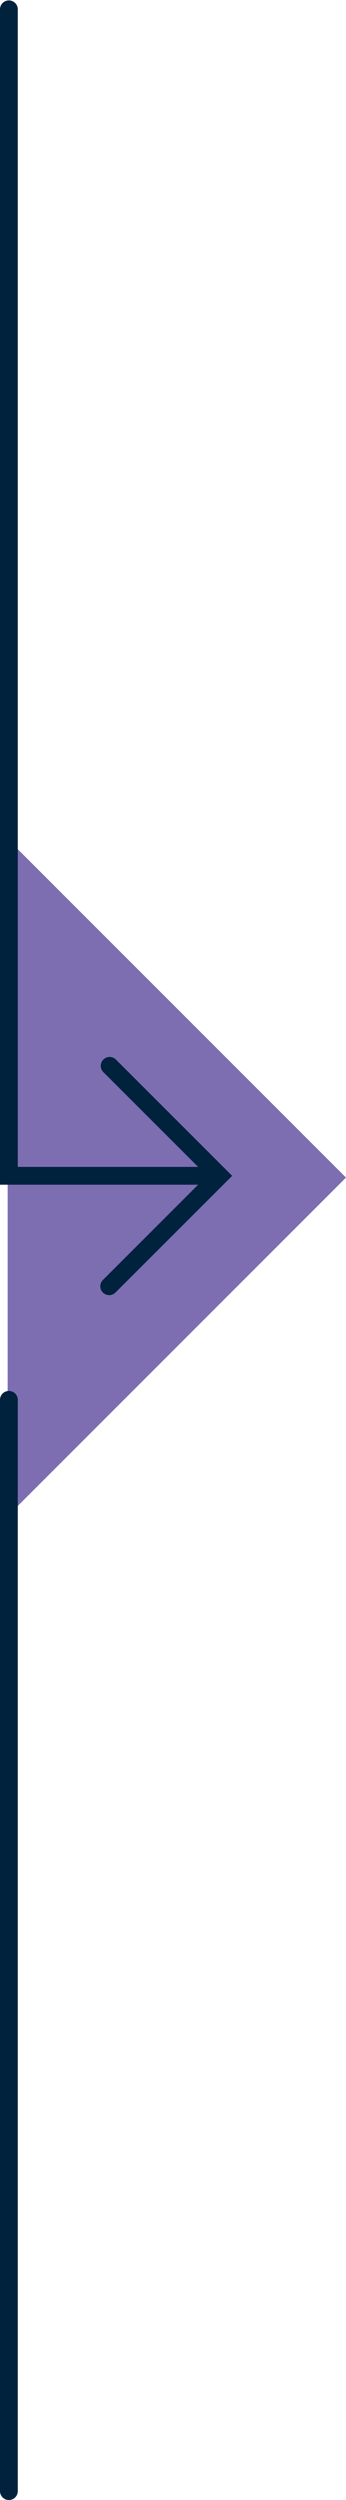 <svg xmlns="http://www.w3.org/2000/svg" width="33.076" height="238.89" viewBox="0 0 33.076 238.89">
  <g id="Grupo_54469" data-name="Grupo 54469" transform="translate(-198 -11737.51)">
    <path id="Trazado_66716" data-name="Trazado 66716" d="M284.534,519.716v64.689l32.345-32.345Z" transform="translate(-85.803 11297.974)" fill="#7d6eb2"/>
    <path id="Trazado_66717" data-name="Trazado 66717" d="M282.8,812.32a.851.851,0,0,1-.851-.851V707.234a.851.851,0,1,1,1.7,0V811.468A.851.851,0,0,1,282.8,812.32Z" transform="translate(-83.949 11164.08)" fill="#00223d"/>
    <path id="Trazado_66723" data-name="Trazado 66723" d="M301.576,349.31H281.949V236.955a.851.851,0,0,1,1.7,0V347.608h17.924a.851.851,0,1,1,0,1.7Z" transform="translate(-83.949 11501.405)" fill="#00223d"/>
    <path id="Trazado_66724" data-name="Trazado 66724" d="M316.7,615.99a.851.851,0,0,1-.6-1.453l9.953-9.953-9.953-9.953a.851.851,0,0,1,1.2-1.2l11.157,11.157L317.3,615.74A.848.848,0,0,1,316.7,615.99Z" transform="translate(-108.263 11245.28)" fill="#00223d"/>
  </g>
</svg>
